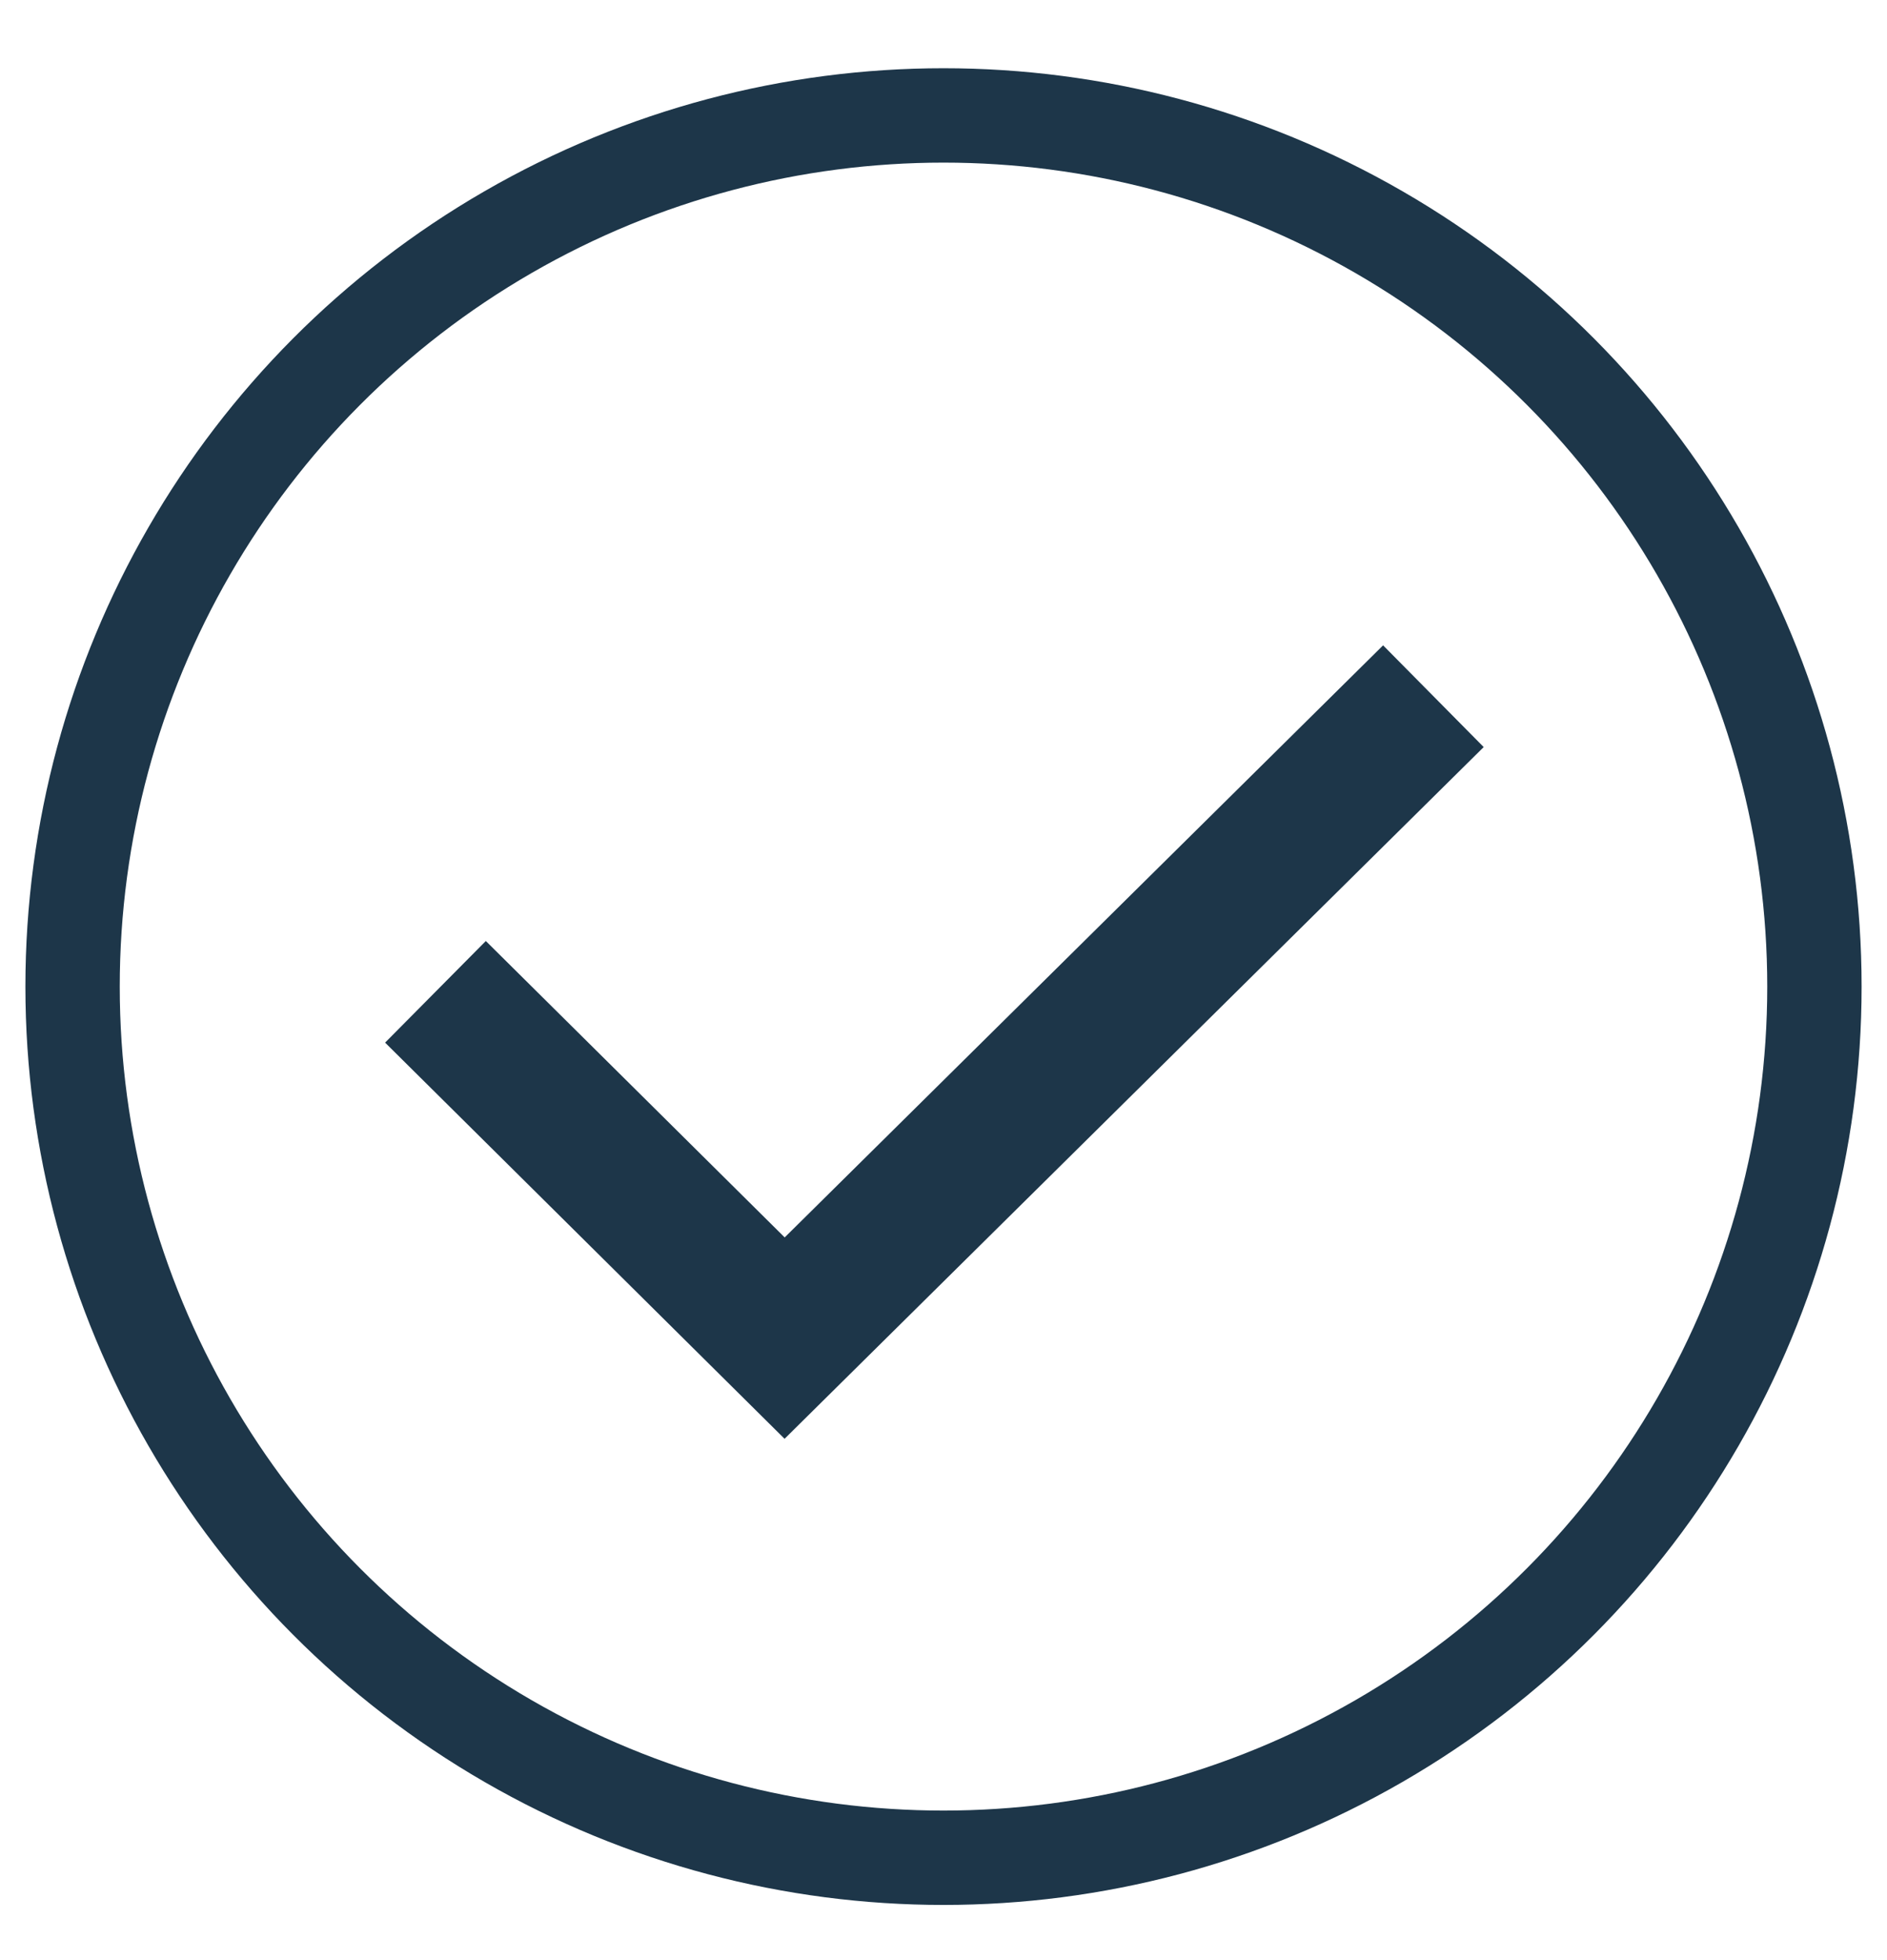 <?xml version="1.0" encoding="UTF-8"?>
<svg width="26px" height="27px" viewBox="0 0 26 27" version="1.1" xmlns="http://www.w3.org/2000/svg" xmlns:xlink="http://www.w3.org/1999/xlink">
    <defs></defs>
    <g id="Page-2" stroke="none" stroke-width="1" fill="none" fill-rule="evenodd">
        <g id="Help-Center---Home-Copy-44" transform="translate(-393, -471)" stroke="#1D3649">
            <g id="Group-6" transform="translate(394, 471)">
                <g id="Group-3" transform="translate(0, 1)">
                    <polyline id="Path-2" stroke-width="1.971" points="5 12.662 9.811 17.432 18.75 8.59"></polyline>
                    <circle id="Oval-3" stroke-width="1.3" cx="12" cy="12.59" r="12"></circle>
                </g>
            </g>
        </g>
    </g>
</svg>